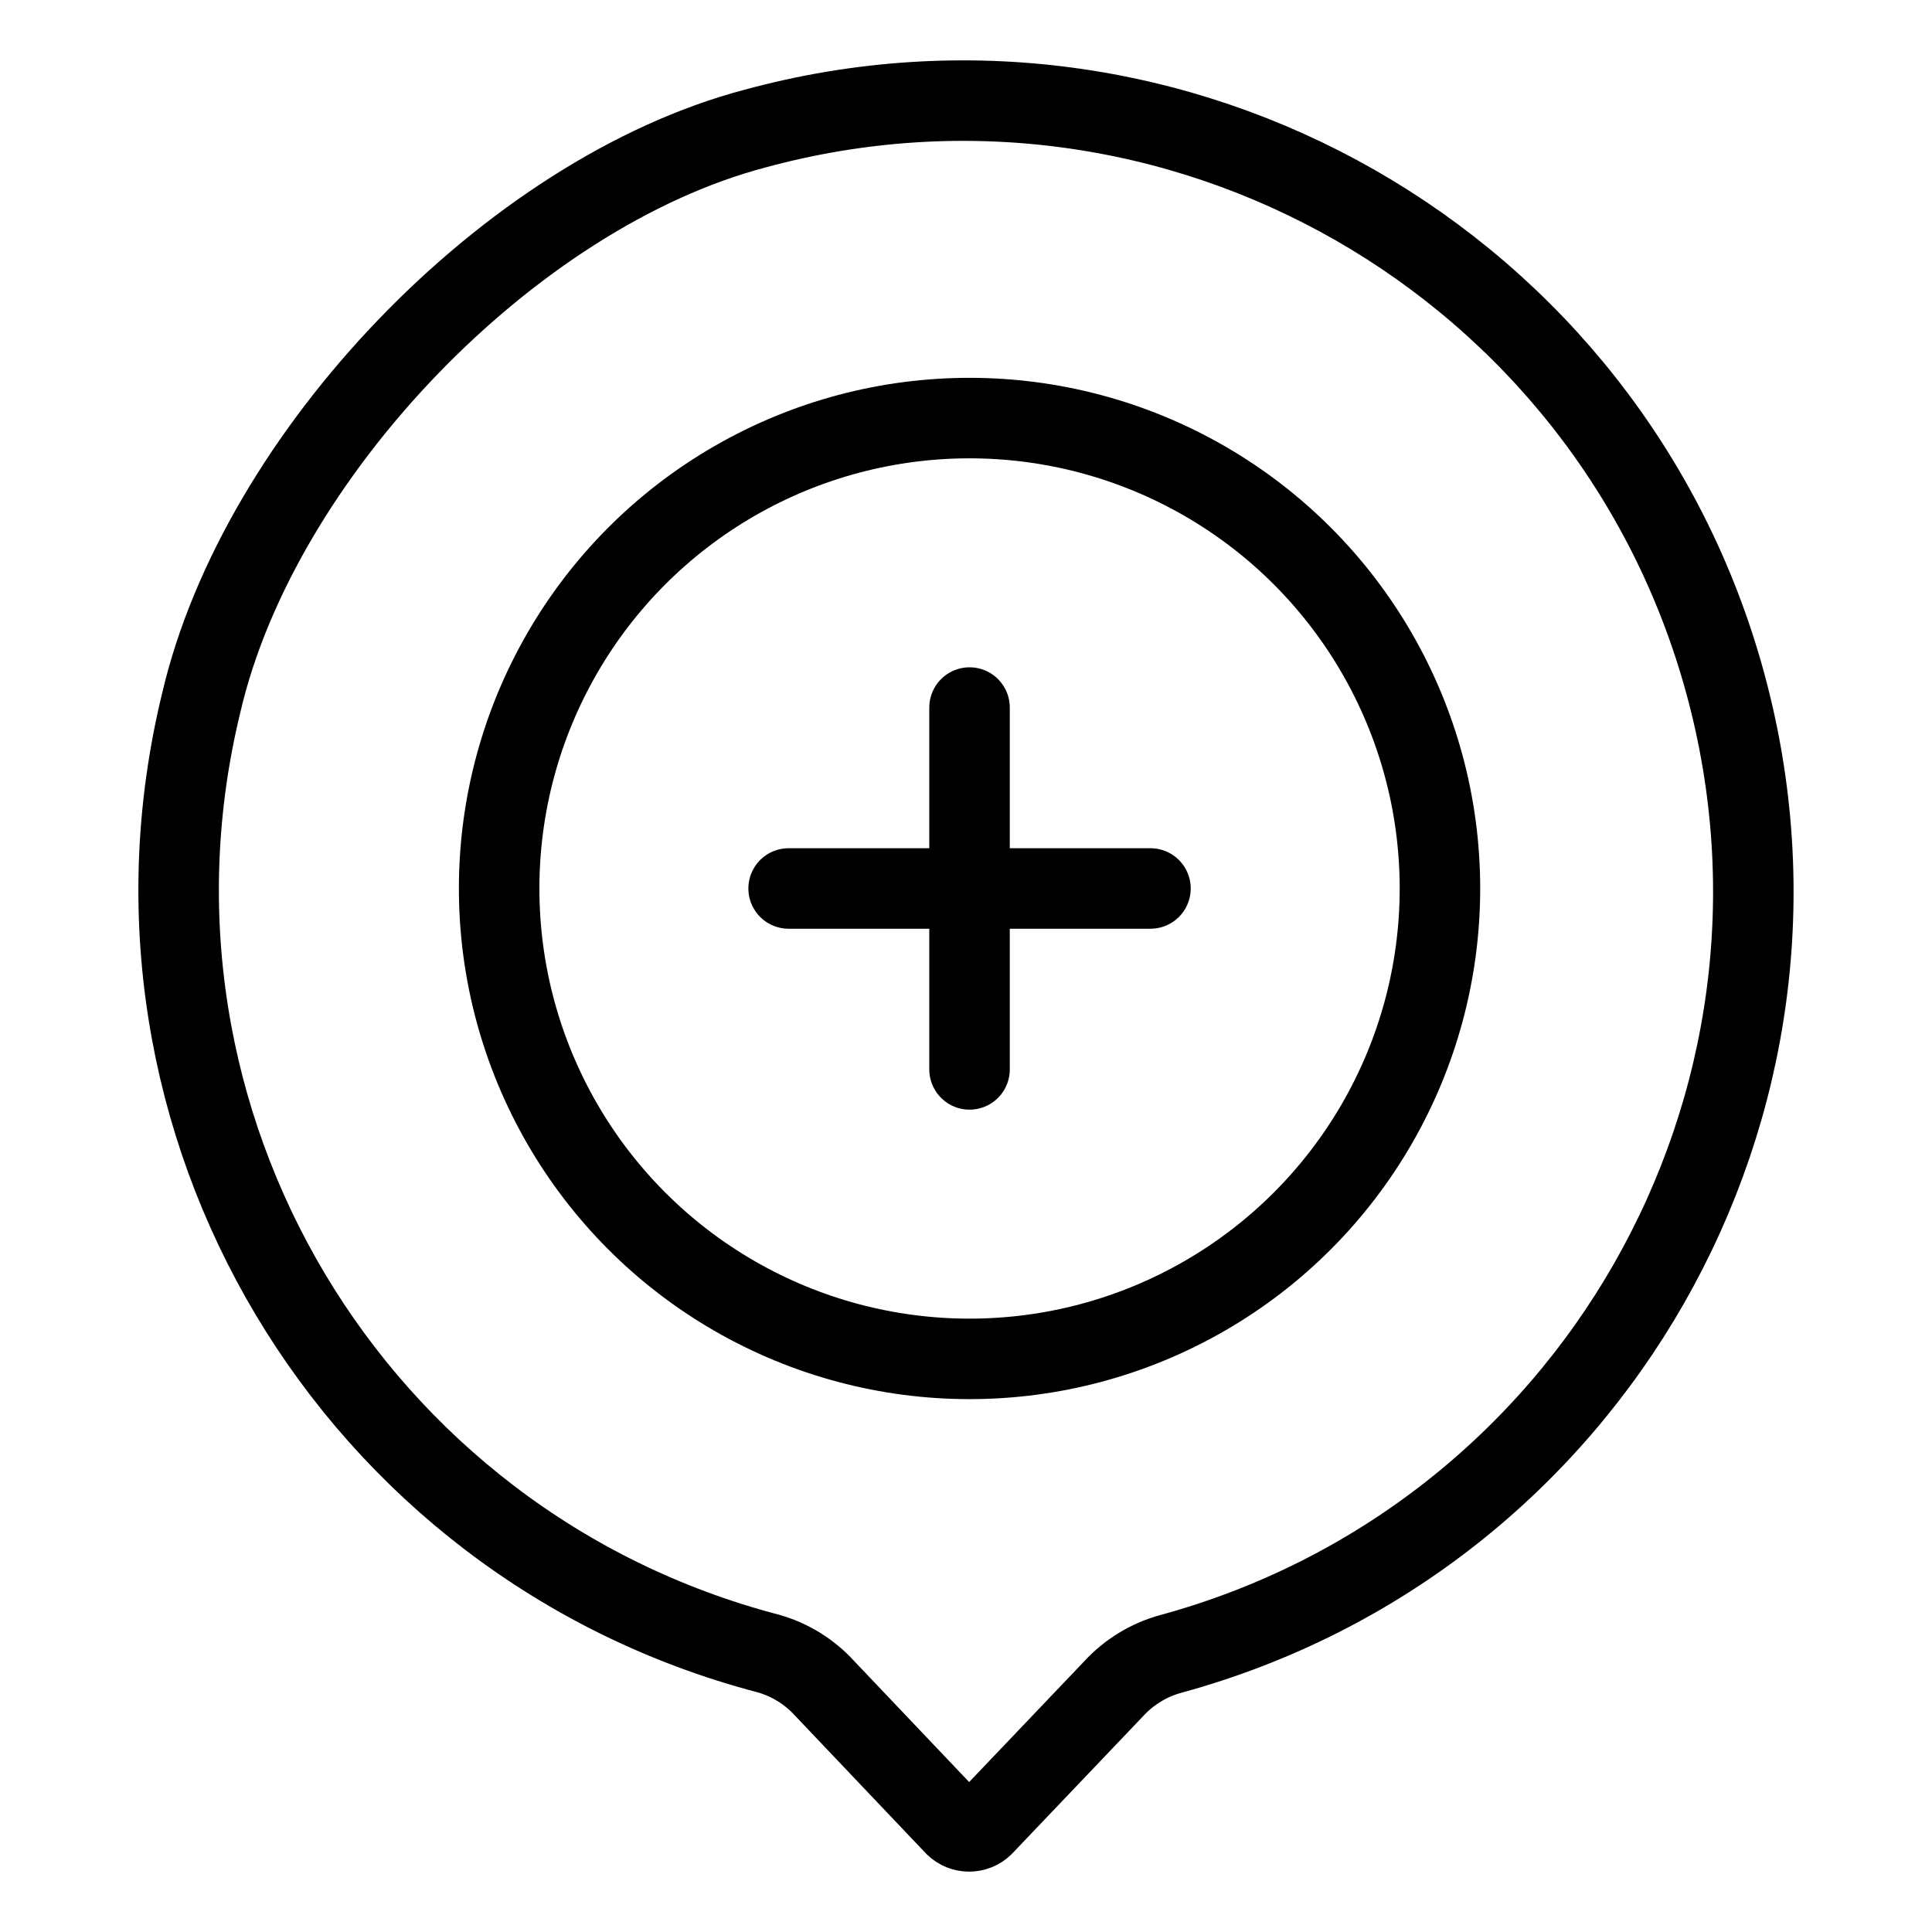 <?xml version="1.0" encoding="UTF-8"?><svg id="b" xmlns="http://www.w3.org/2000/svg" viewBox="0 0 48 48"><defs><style>.c{stroke-width:2px;fill:none;stroke:#000;stroke-linecap:round;stroke-linejoin:round;}</style></defs><circle class="c" cx="24.088" cy="22.074" r="11.687"/><path class="c" d="m18.754,3.196c-6.093,1.608-12.326,8.121-13.754,14.264-2.534,10.401,3.737,20.913,14.094,23.623.538.153,1.022.454,1.398.869l3.236,3.406c.194.19.505.19.699,0l3.246-3.406c.38-.412.868-.71,1.408-.859,10.465-2.852,16.636-13.647,13.784-24.112C40.014,6.515,29.219.344,18.754,3.196h0Z"/><line class="c" x1="19.593" y1="22.074" x2="28.583" y2="22.074"/><line class="c" x1="24.088" y1="17.579" x2="24.088" y2="26.569"/></svg>